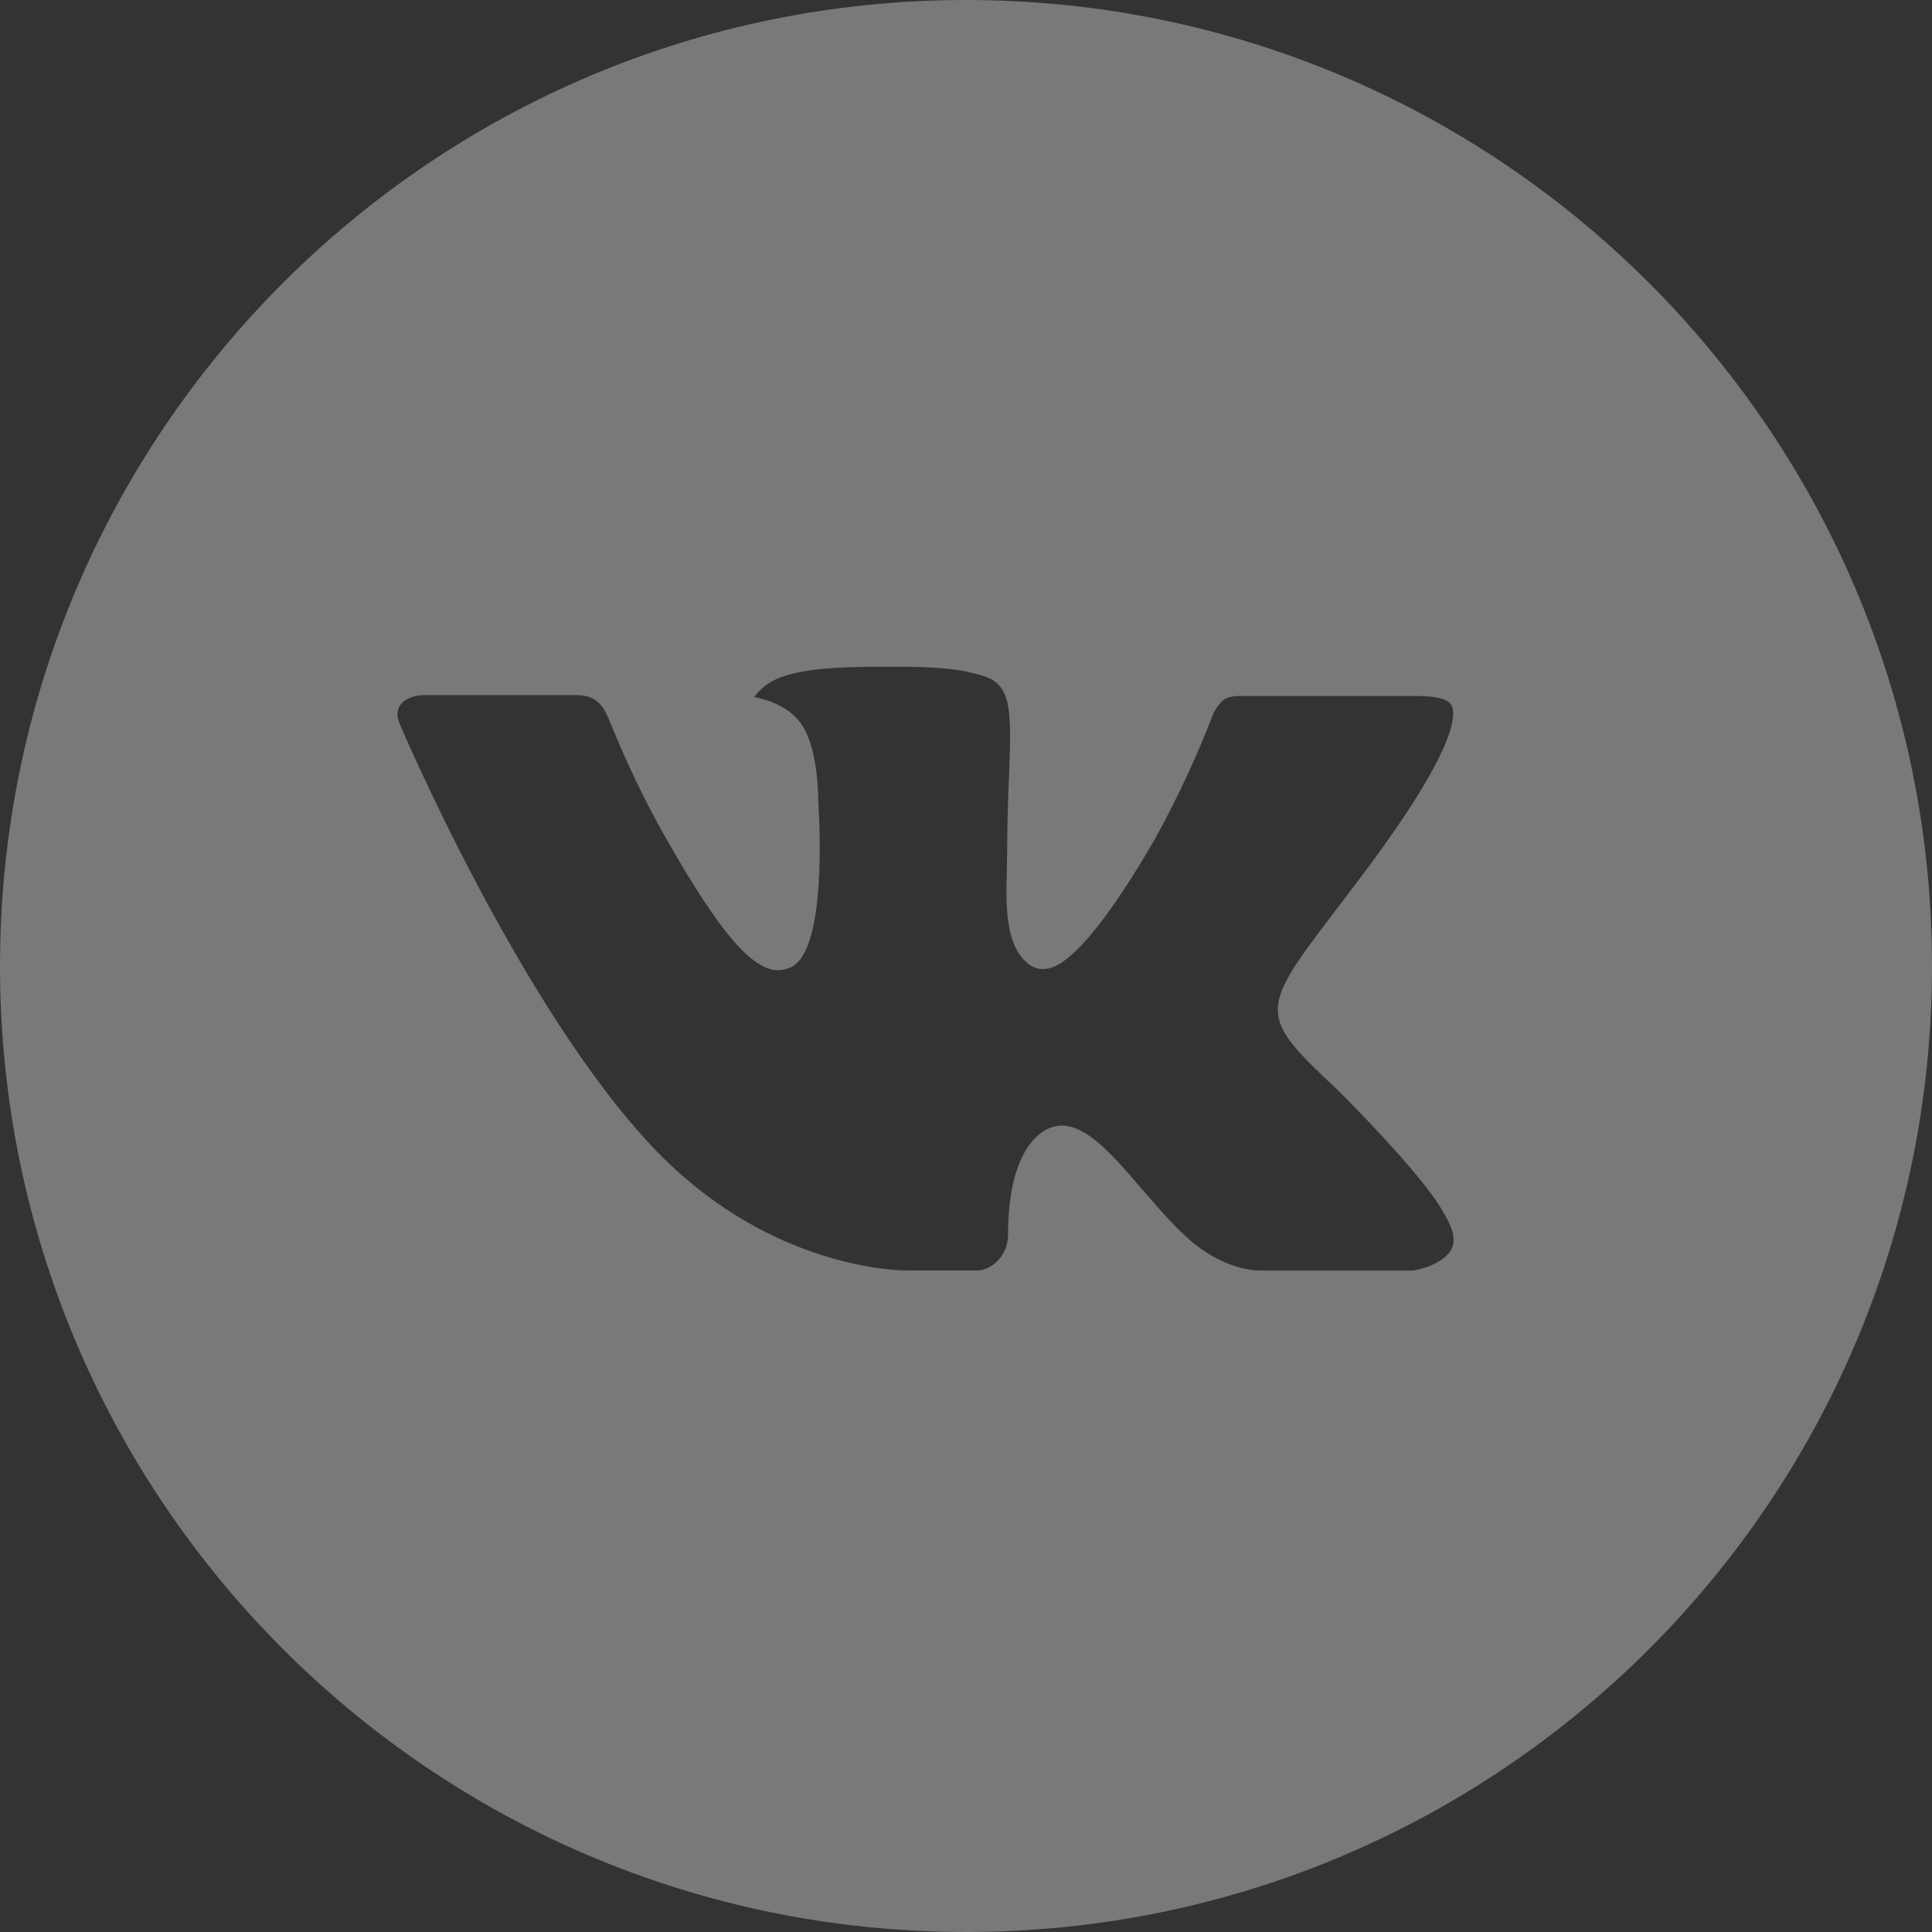 <svg width="28" height="28" viewBox="0 0 28 28" fill="none" xmlns="http://www.w3.org/2000/svg">
<rect x="0" y="0" width="28" height="28" fill="#333333" stroke="none"/>
<path d="M14 0C6.268 0 0 6.268 0 14C0 21.732 6.268 28 14 28C21.732 28 28 21.732 28 14C28 6.268 21.732 0 14 0ZM19.384 15.795C19.384 15.795 20.622 17.017 20.927 17.585C20.936 17.597 20.941 17.607 20.943 17.614C21.067 17.821 21.097 17.985 21.035 18.105C20.933 18.306 20.583 18.406 20.463 18.414H18.276C18.124 18.414 17.806 18.375 17.421 18.11C17.125 17.902 16.834 17.563 16.549 17.232C16.125 16.739 15.757 16.313 15.387 16.313C15.34 16.313 15.293 16.32 15.248 16.335C14.968 16.425 14.61 16.825 14.61 17.889C14.61 18.222 14.347 18.413 14.162 18.413H13.16C12.819 18.413 11.041 18.293 9.466 16.632C7.538 14.598 5.803 10.518 5.788 10.48C5.679 10.216 5.905 10.074 6.151 10.074H8.361C8.655 10.074 8.751 10.254 8.819 10.412C8.897 10.598 9.186 11.334 9.66 12.162C10.428 13.513 10.9 14.061 11.277 14.061C11.348 14.06 11.418 14.042 11.48 14.009C11.973 13.735 11.881 11.977 11.859 11.613C11.859 11.544 11.858 10.827 11.605 10.482C11.425 10.233 11.117 10.138 10.93 10.103C11.006 9.999 11.105 9.915 11.22 9.857C11.559 9.688 12.168 9.663 12.774 9.663H13.11C13.767 9.672 13.936 9.714 14.174 9.774C14.655 9.889 14.665 10.2 14.623 11.263C14.61 11.565 14.597 11.906 14.597 12.308L14.592 12.588C14.578 13.129 14.56 13.743 14.942 13.996C14.991 14.028 15.049 14.045 15.108 14.044C15.241 14.044 15.641 14.044 16.723 12.187C17.055 11.589 17.345 10.968 17.59 10.329C17.612 10.291 17.677 10.175 17.752 10.13C17.809 10.103 17.87 10.088 17.933 10.087H20.53C20.813 10.087 21.007 10.13 21.044 10.239C21.108 10.412 21.032 10.942 19.846 12.547L19.317 13.246C18.242 14.655 18.242 14.726 19.384 15.795Z" fill="white" fill-opacity="0.34"/>
</svg>
